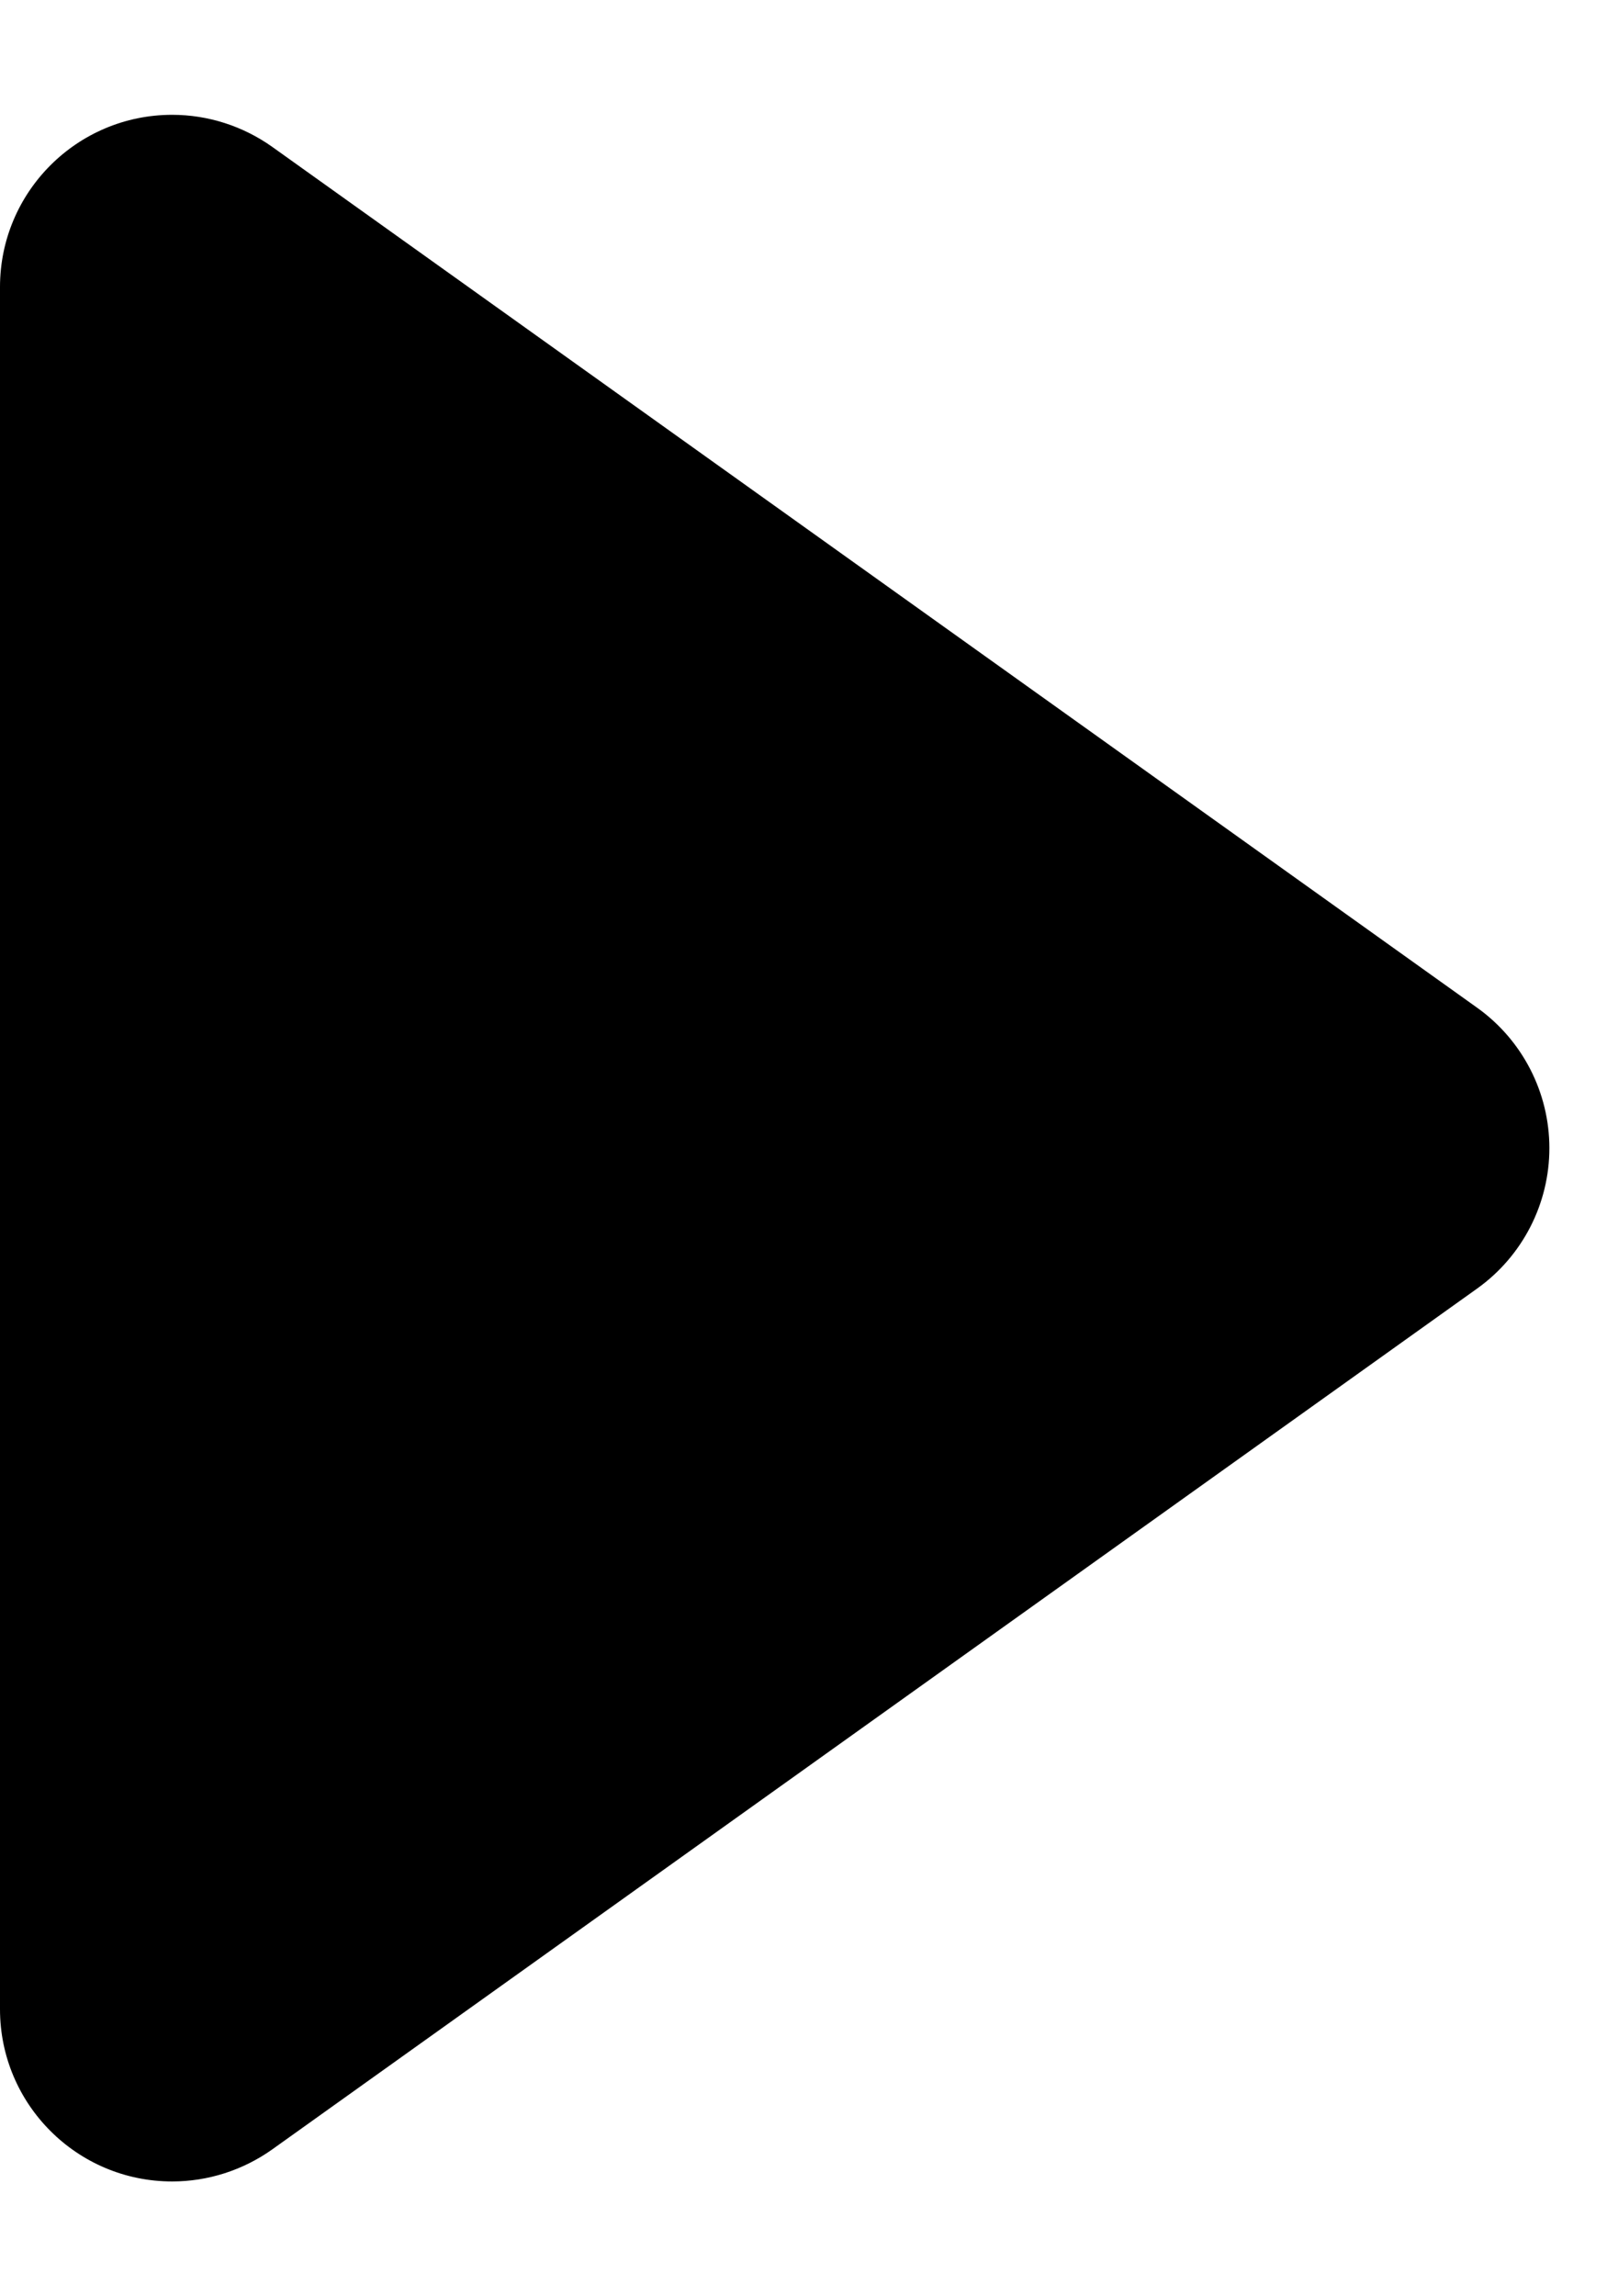 ﻿<?xml version="1.0" encoding="utf-8"?>
<svg version="1.1" xmlns:xlink="http://www.w3.org/1999/xlink" width="7px" height="10px" xmlns="http://www.w3.org/2000/svg">
  <defs>
    <pattern id="BGPattern" patternUnits="userSpaceOnUse" alignment="0 0" imageRepeat="None" />
    <mask fill="white" id="Clip6083">
      <path d="M 6.435 4.389  L 1.185 0.639  C 1.058 0.549  0.906 0.5  0.75 0.5  C 0.336 0.5  0 0.836  0 1.25  L 0 8.75  C 0 9.164  0.336 9.5  0.75 9.5  C 0.906 9.5  1.058 9.451  1.185 9.361  L 6.435 5.611  C 6.632 5.47  6.749 5.242  6.749 5  C 6.749 4.758  6.632 4.53  6.435 4.389  Z " fill-rule="evenodd" />
    </mask>
  </defs>
  <g transform="matrix(1 0 0 1 -9 -4 )">
    <path d="M 6.435 4.389  L 1.185 0.639  C 1.058 0.549  0.906 0.5  0.75 0.5  C 0.336 0.5  0 0.836  0 1.25  L 0 8.75  C 0 9.164  0.336 9.5  0.75 9.5  C 0.906 9.5  1.058 9.451  1.185 9.361  L 6.435 5.611  C 6.632 5.47  6.749 5.242  6.749 5  C 6.749 4.758  6.632 4.53  6.435 4.389  Z " fill-rule="nonzero" fill="rgba(0, 0, 0, 1)" stroke="none" transform="matrix(1 0 0 1 9 4 )" class="fill" />
    <path d="M 6.435 4.389  L 1.185 0.639  C 1.058 0.549  0.906 0.5  0.75 0.5  C 0.336 0.5  0 0.836  0 1.25  L 0 8.75  C 0 9.164  0.336 9.5  0.75 9.5  C 0.906 9.5  1.058 9.451  1.185 9.361  L 6.435 5.611  C 6.632 5.47  6.749 5.242  6.749 5  C 6.749 4.758  6.632 4.53  6.435 4.389  Z " stroke-width="0" stroke-dasharray="0" stroke="rgba(255, 255, 255, 0)" fill="none" transform="matrix(1 0 0 1 9 4 )" class="stroke" mask="url(#Clip6083)" />
  </g>
</svg>